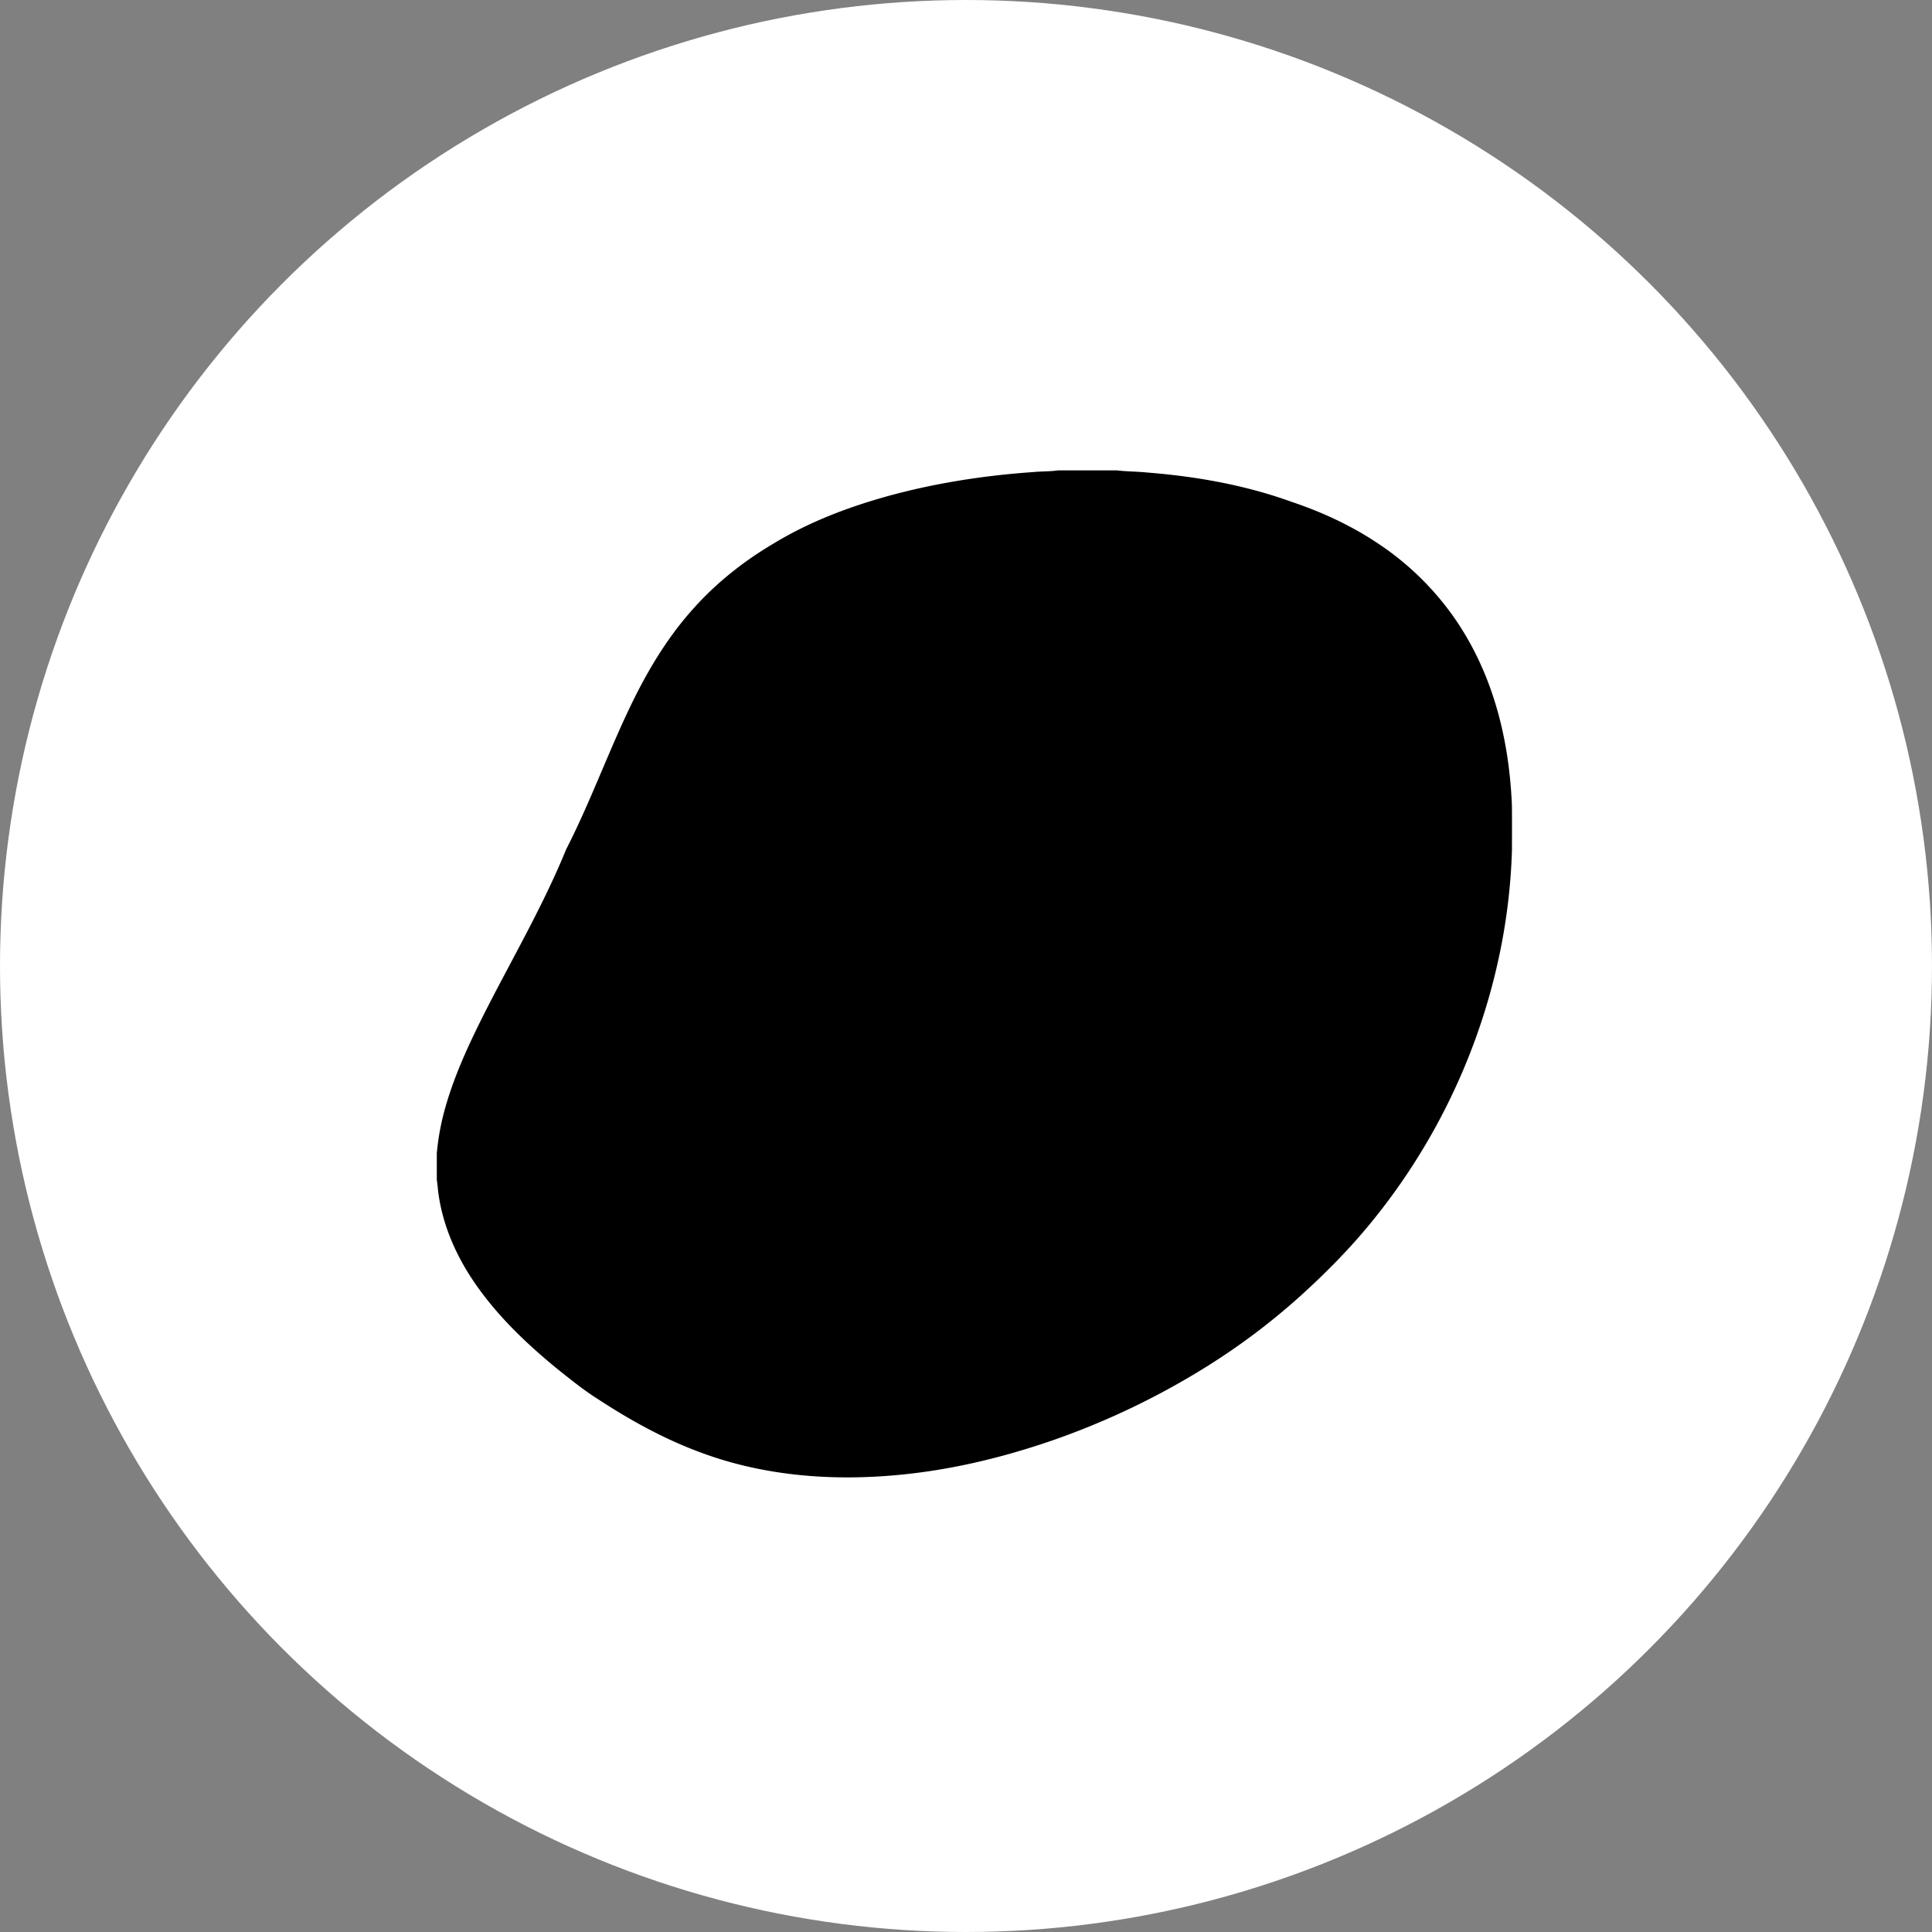 <svg width="115" height="115" viewBox="0 0 115 115" xmlns="http://www.w3.org/2000/svg"><rect x="0" y="0" width="115" height="115" fill="#808080" stroke="none"/><title>group-1</title><g fill="none" fill-rule="evenodd"><circle fill="#FFF" cx="57.5" cy="57.5" r="57.5"/><path d="M62.97 28h3.518c.6.072 1.205.064 1.806.127 2.92.23 5.835.748 8.598 1.748 1.849.62 3.635 1.453 5.251 2.554a17.018 17.018 0 0 1 4.2 4.035c1.145 1.563 2.008 3.328 2.593 5.177.647 2.027.966 4.15 1.058 6.275.01.892.005 1.785.003 2.679-.233 7.955-3.217 15.765-8.191 21.936-1.353 1.693-2.878 3.237-4.485 4.685a39.88 39.88 0 0 1-5.534 4.151 45.596 45.596 0 0 1-9.18 4.384c-3.102 1.068-6.324 1.825-9.597 2.083-3.779.307-7.654-.027-11.23-1.35-2.181-.793-4.226-1.92-6.166-3.189-.827-.517-1.586-1.132-2.349-1.738-1.85-1.504-3.605-3.166-4.97-5.137-1.14-1.642-1.975-3.531-2.218-5.531a14.007 14.007 0 0 0-.077-.665v-1.581a15 15 0 0 1 .391-2.29c.555-2.162 1.51-4.192 2.512-6.175 1.625-3.193 3.44-6.296 4.796-9.62 1.55-3.024 2.665-6.25 4.2-9.28.92-1.806 2.008-3.537 3.366-5.044 1.38-1.55 3.027-2.85 4.81-3.898 2.06-1.251 4.33-2.118 6.64-2.77 2.865-.798 5.817-1.26 8.78-1.466.49-.05.986-.028 1.474-.1z" fill="#000" fill-rule="nonzero"/></g></svg>